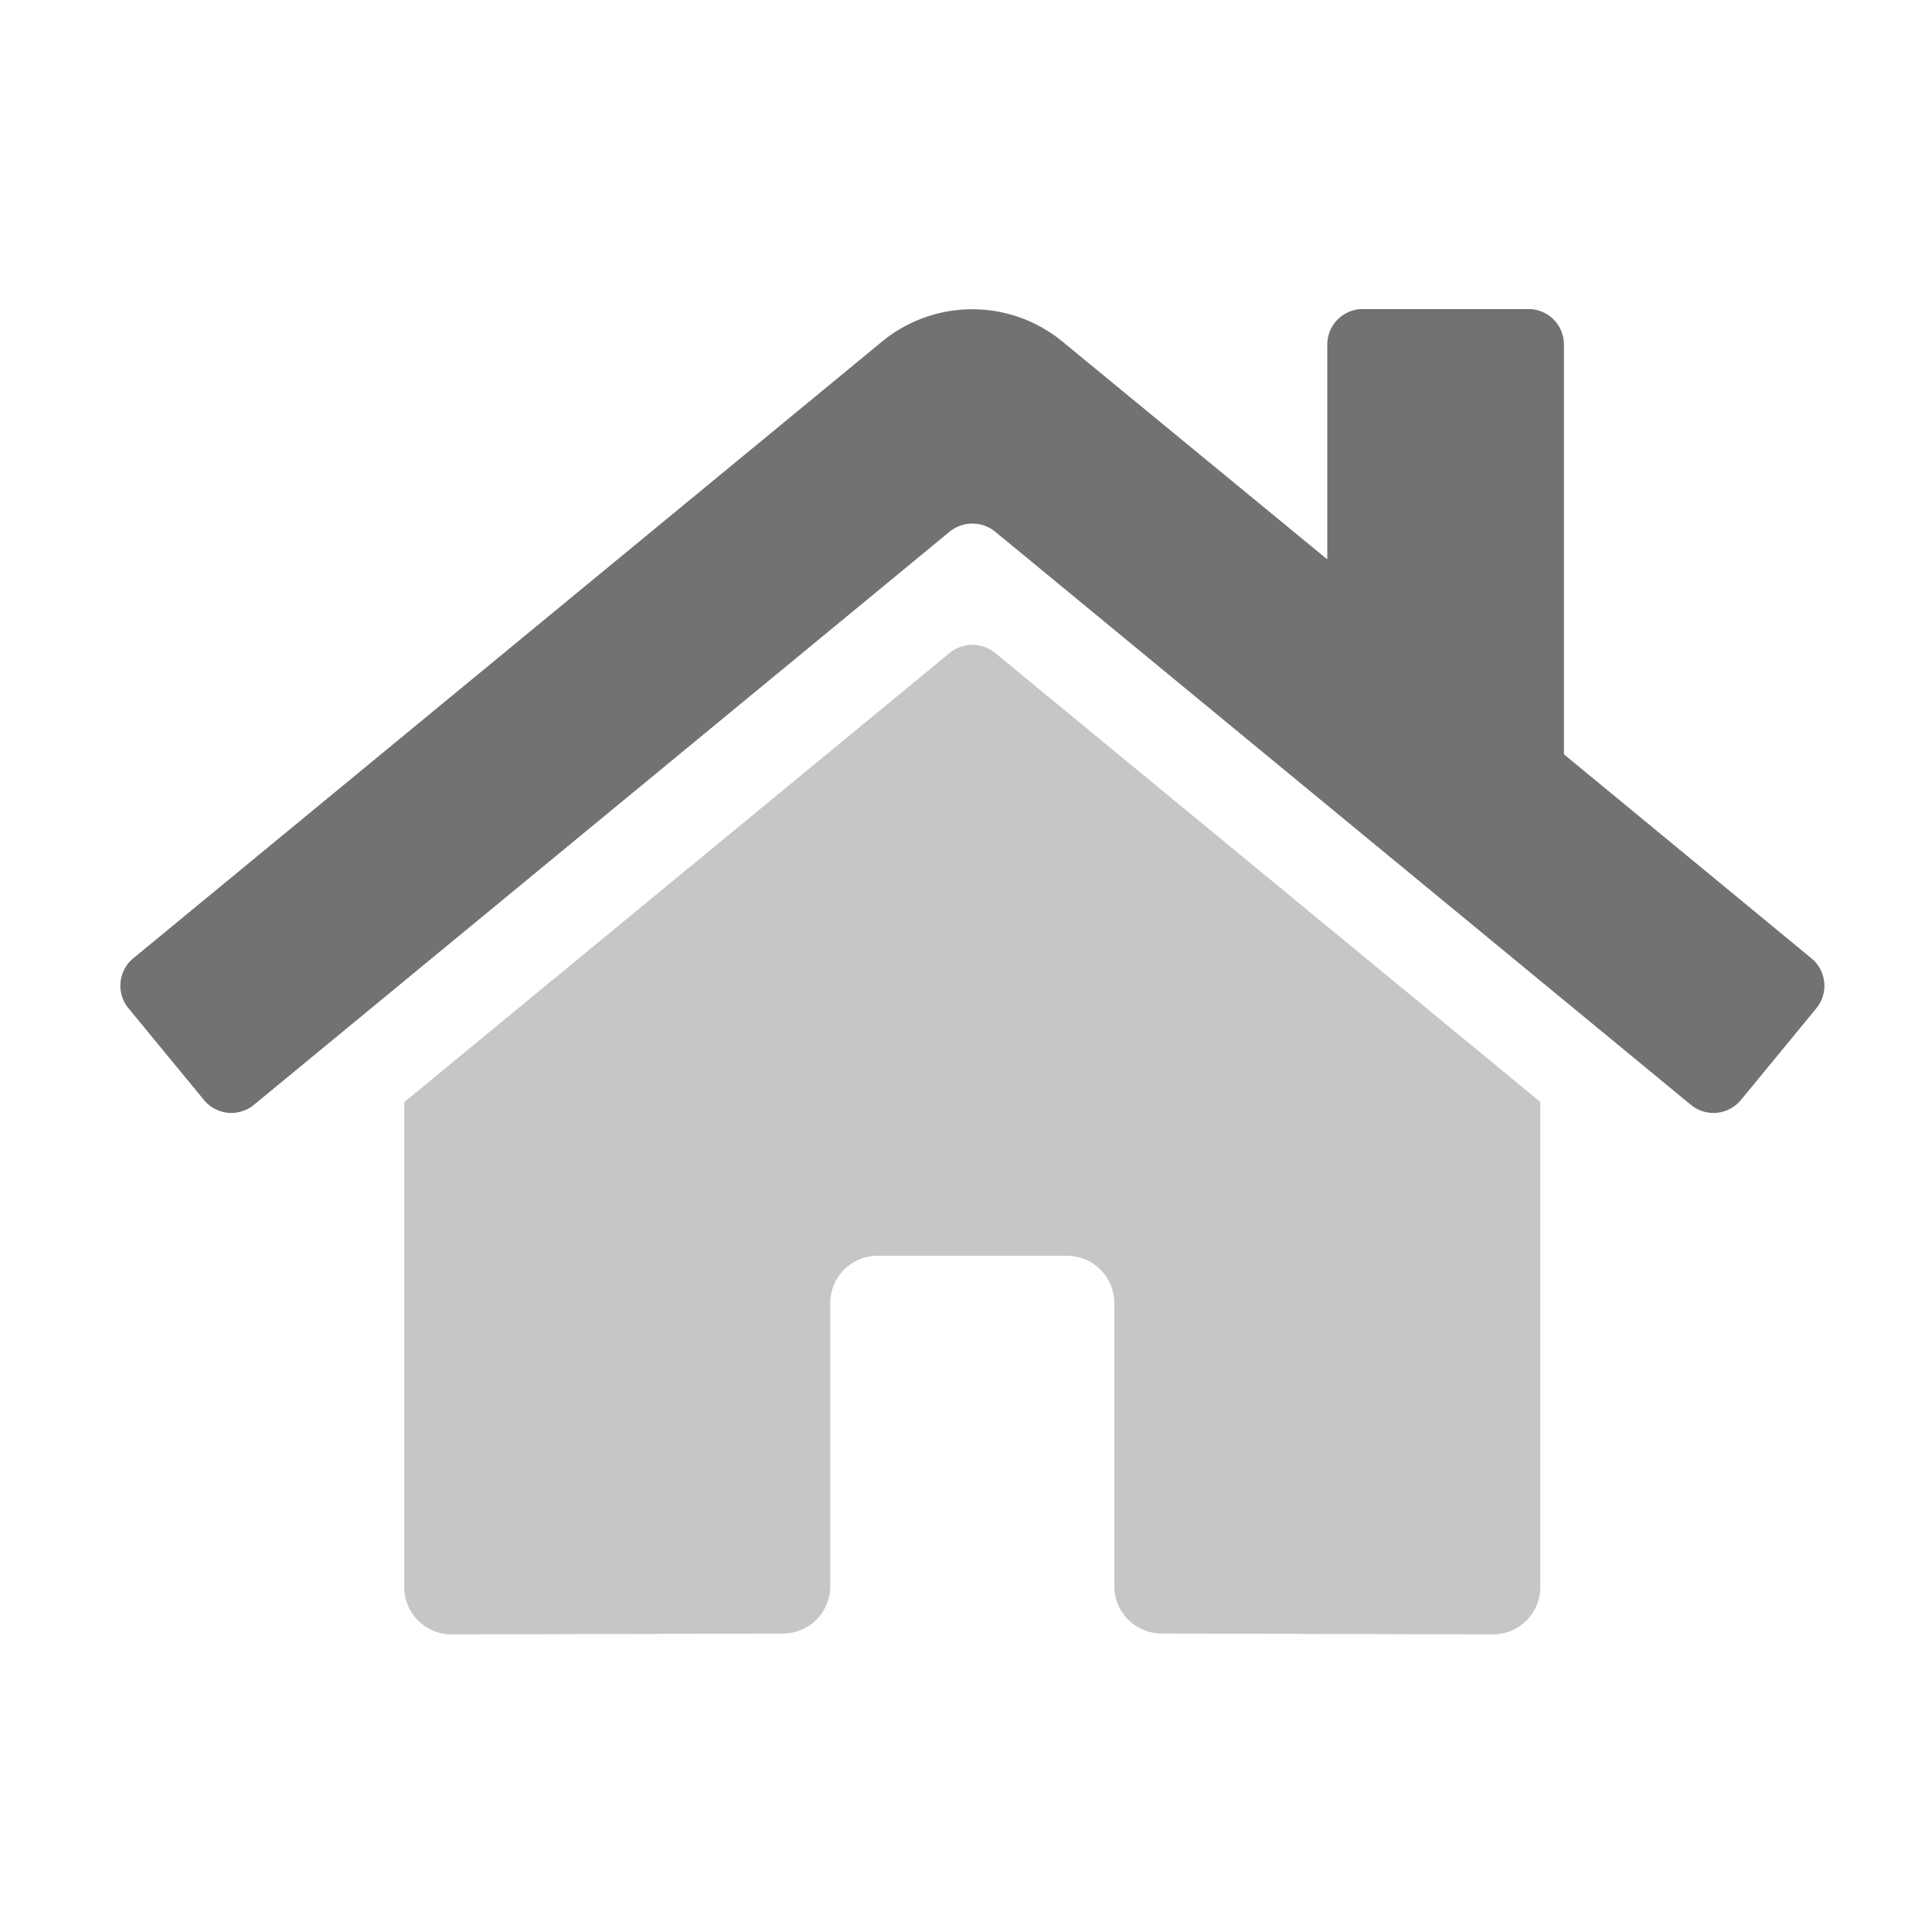 ﻿<?xml version='1.0' encoding='UTF-8'?>
<svg viewBox="-1.992 -3.551 32 32" xmlns="http://www.w3.org/2000/svg">
  <g transform="matrix(0.049, 0, 0, 0.049, 0, 0)">
    <defs>
      <style>.fa-secondary{opacity:.4}</style>
    </defs>
    <path d="M336, 463.59L336, 368A16 16 0 0 0 320, 352L256, 352A16 16 0 0 0 240, 368L240, 463.71A16 16 0 0 1 224.08, 479.71L112, 480A16 16 0 0 1 96, 464L96, 300.06L280.39, 148.21A12.19 12.19 0 0 1 295.69, 148.21L480, 300L480, 464A16 16 0 0 1 464, 480L352, 479.69A16 16 0 0 1 336, 463.59z" fill="#727272" opacity="0.4" fill-opacity="1" class="Black" />
    <path d="M573.32, 268.35L547.82, 299.35A12 12 0 0 1 530.92, 301L295.69, 107.21A12.19 12.19 0 0 0 280.39, 107.21L45.17, 301A12 12 0 0 1 28.28, 299.35L2.78, 268.35A12 12 0 0 1 4.39, 251.46L257.49, 43A48 48 0 0 1 318.49, 43L408, 116.61L408, 44A12 12 0 0 1 420, 32L476, 32A12 12 0 0 1 488, 44L488, 182.51L571.6, 251.42A12 12 0 0 1 573.32, 268.35z" fill="#727272" fill-opacity="1" class="Black" />
  </g>
</svg>